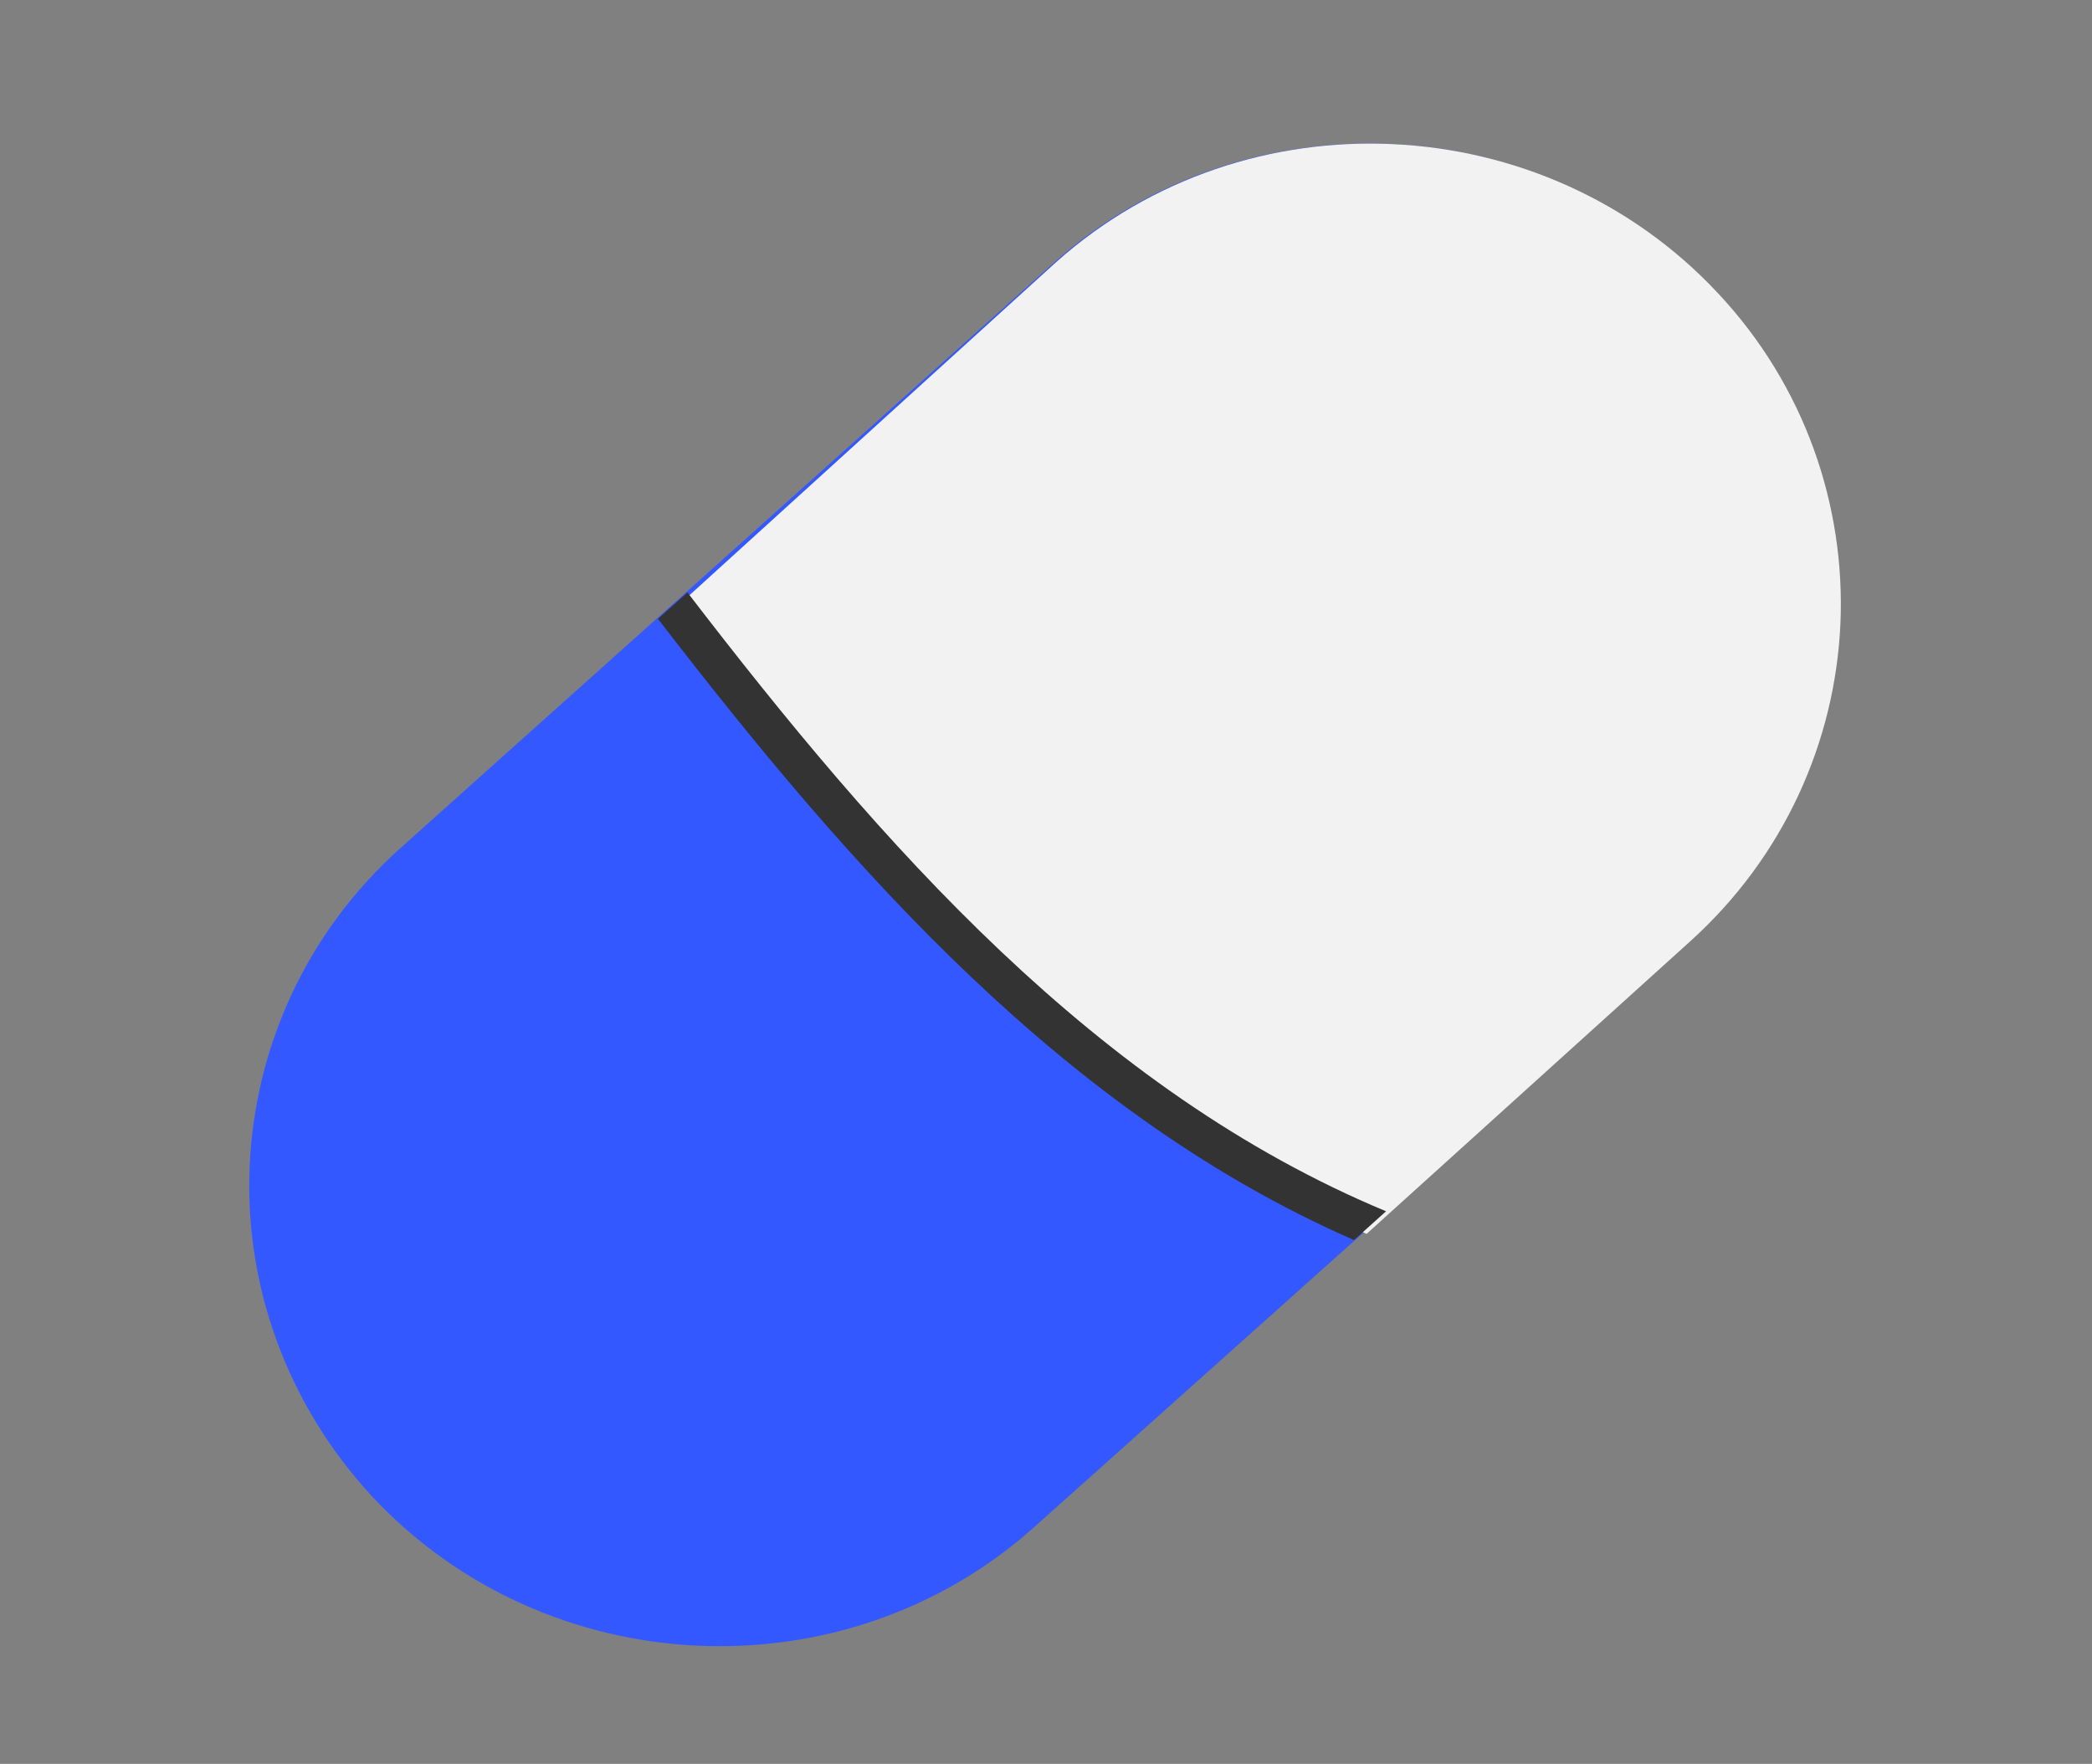 <svg width="51" height="43" viewBox="0 0 51 43" fill="none" xmlns="http://www.w3.org/2000/svg">
<rect x="0" y="0" width="51" height="43" fill="#808080" stroke="none"/>
<path d="M6.087 28.425C6.213 25.562 7.444 22.751 9.764 20.673L15.718 15.342L25.71 6.393C30.344 2.257 37.604 2.6 41.853 7.15C43.975 9.411 44.965 12.337 44.842 15.212C44.715 18.076 43.473 20.889 41.181 22.959L32.37 30.826L25.213 37.228C20.583 41.375 13.324 41.038 9.073 36.482C6.965 34.205 5.958 31.284 6.087 28.425Z" fill="#3458FF"/>
<path d="M16.349 14.927L25.748 6.39C30.379 2.257 37.634 2.6 41.881 7.147C44.001 9.406 44.991 12.33 44.867 15.202C44.74 18.064 43.5 20.875 41.209 22.944L33.315 30.08C31.149 29.088 28.231 27.212 25.095 24.442C21.573 21.321 18.003 17.537 16.349 14.927Z" fill="#F2F2F2"/>
<path d="M16.04 15.086L16.759 14.442C21.488 20.607 26.741 26.594 33.79 29.529L33.009 30.231C25.988 27.159 20.75 21.203 16.04 15.086Z" fill="#333333"/>
</svg>
